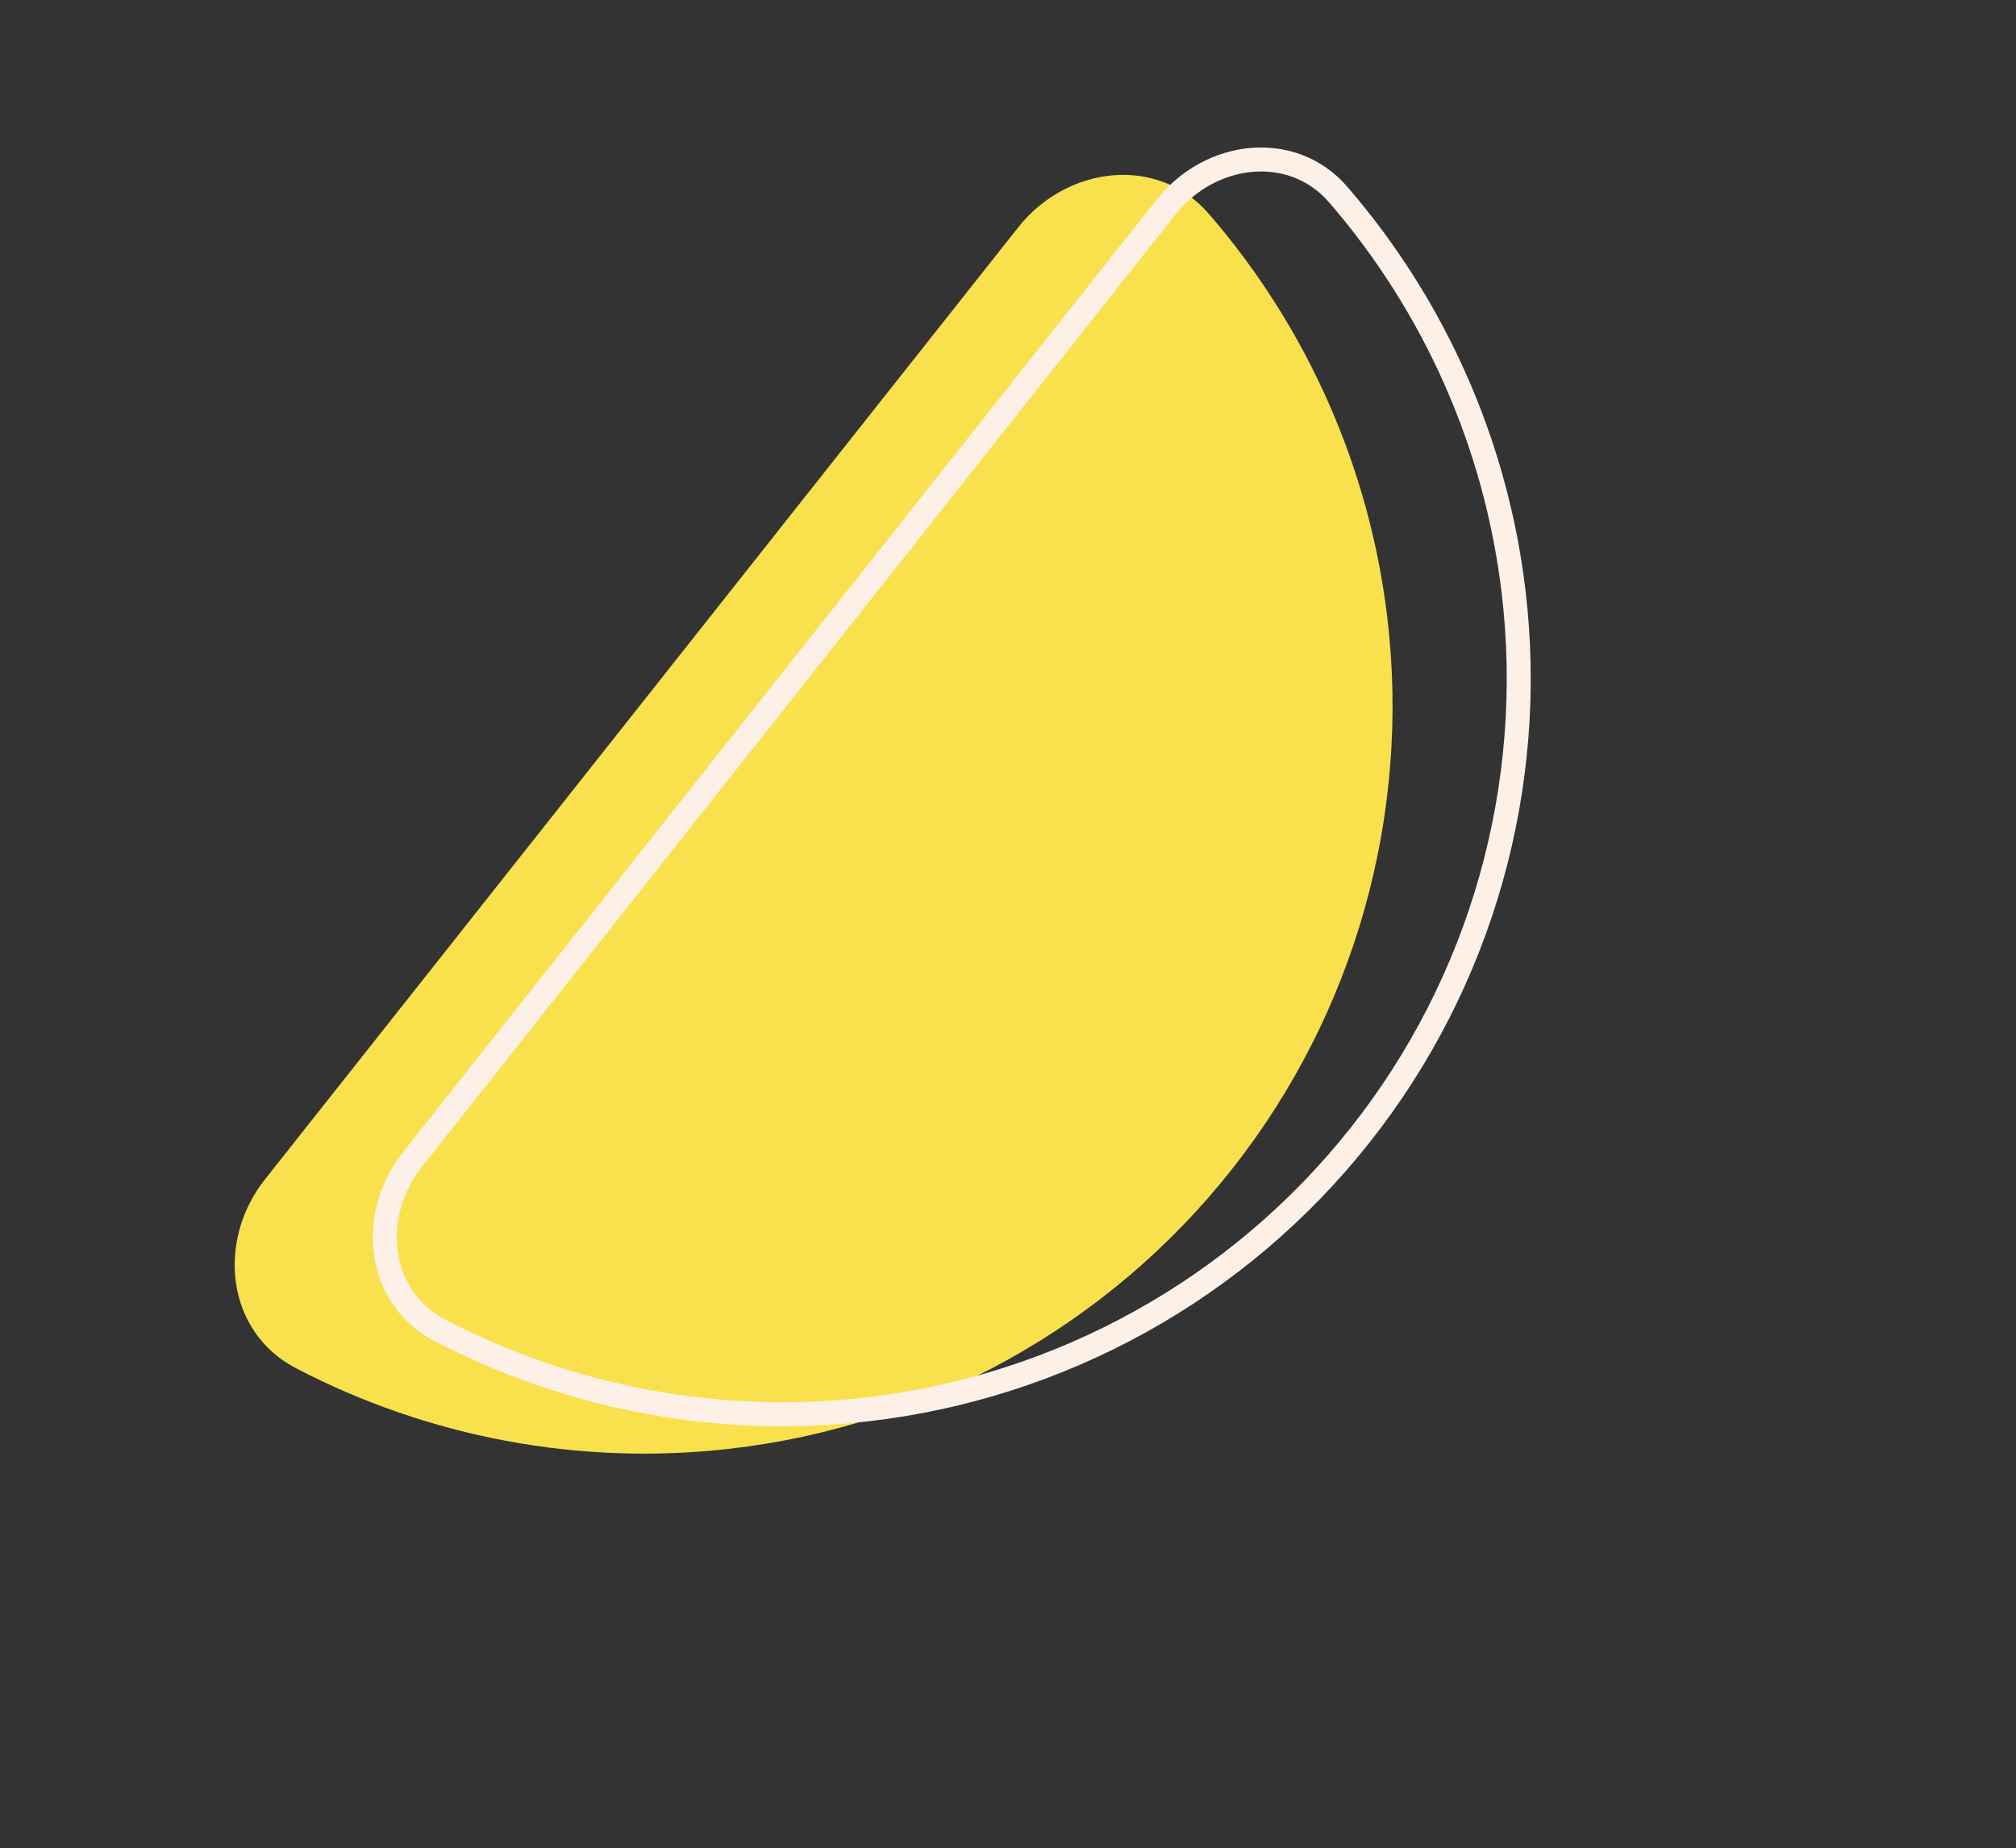 <svg width="277" height="254" viewBox="0 0 277 254" fill="none" xmlns="http://www.w3.org/2000/svg">
<rect x="0" y="0" width="277" height="254" fill="#333333" stroke="none"/>
<path d="M36.4 162.081C29.706 170.543 31.084 183.022 40.649 188.013C58.863 197.516 79.626 201.459 100.293 199.087C127.47 195.969 152.254 182.187 169.194 160.773C186.134 139.36 193.842 112.068 190.622 84.903C188.173 64.246 179.557 44.947 166.117 29.41C159.059 21.25 146.597 22.782 139.903 31.243L36.4 162.081Z" fill="#F9E14D"/>
<path d="M60.396 182.787C51.939 178.375 50.482 167.168 56.677 159.337L160.18 28.5C166.375 20.669 177.615 19.508 183.855 26.722C197.082 42.013 205.56 61.004 207.97 81.332C211.138 108.063 203.554 134.916 186.886 155.985C170.219 177.055 145.832 190.616 119.089 193.685C98.753 196.018 78.32 192.139 60.396 182.787Z" stroke="#FDF0E7" stroke-width="3.295"/>
</svg>
